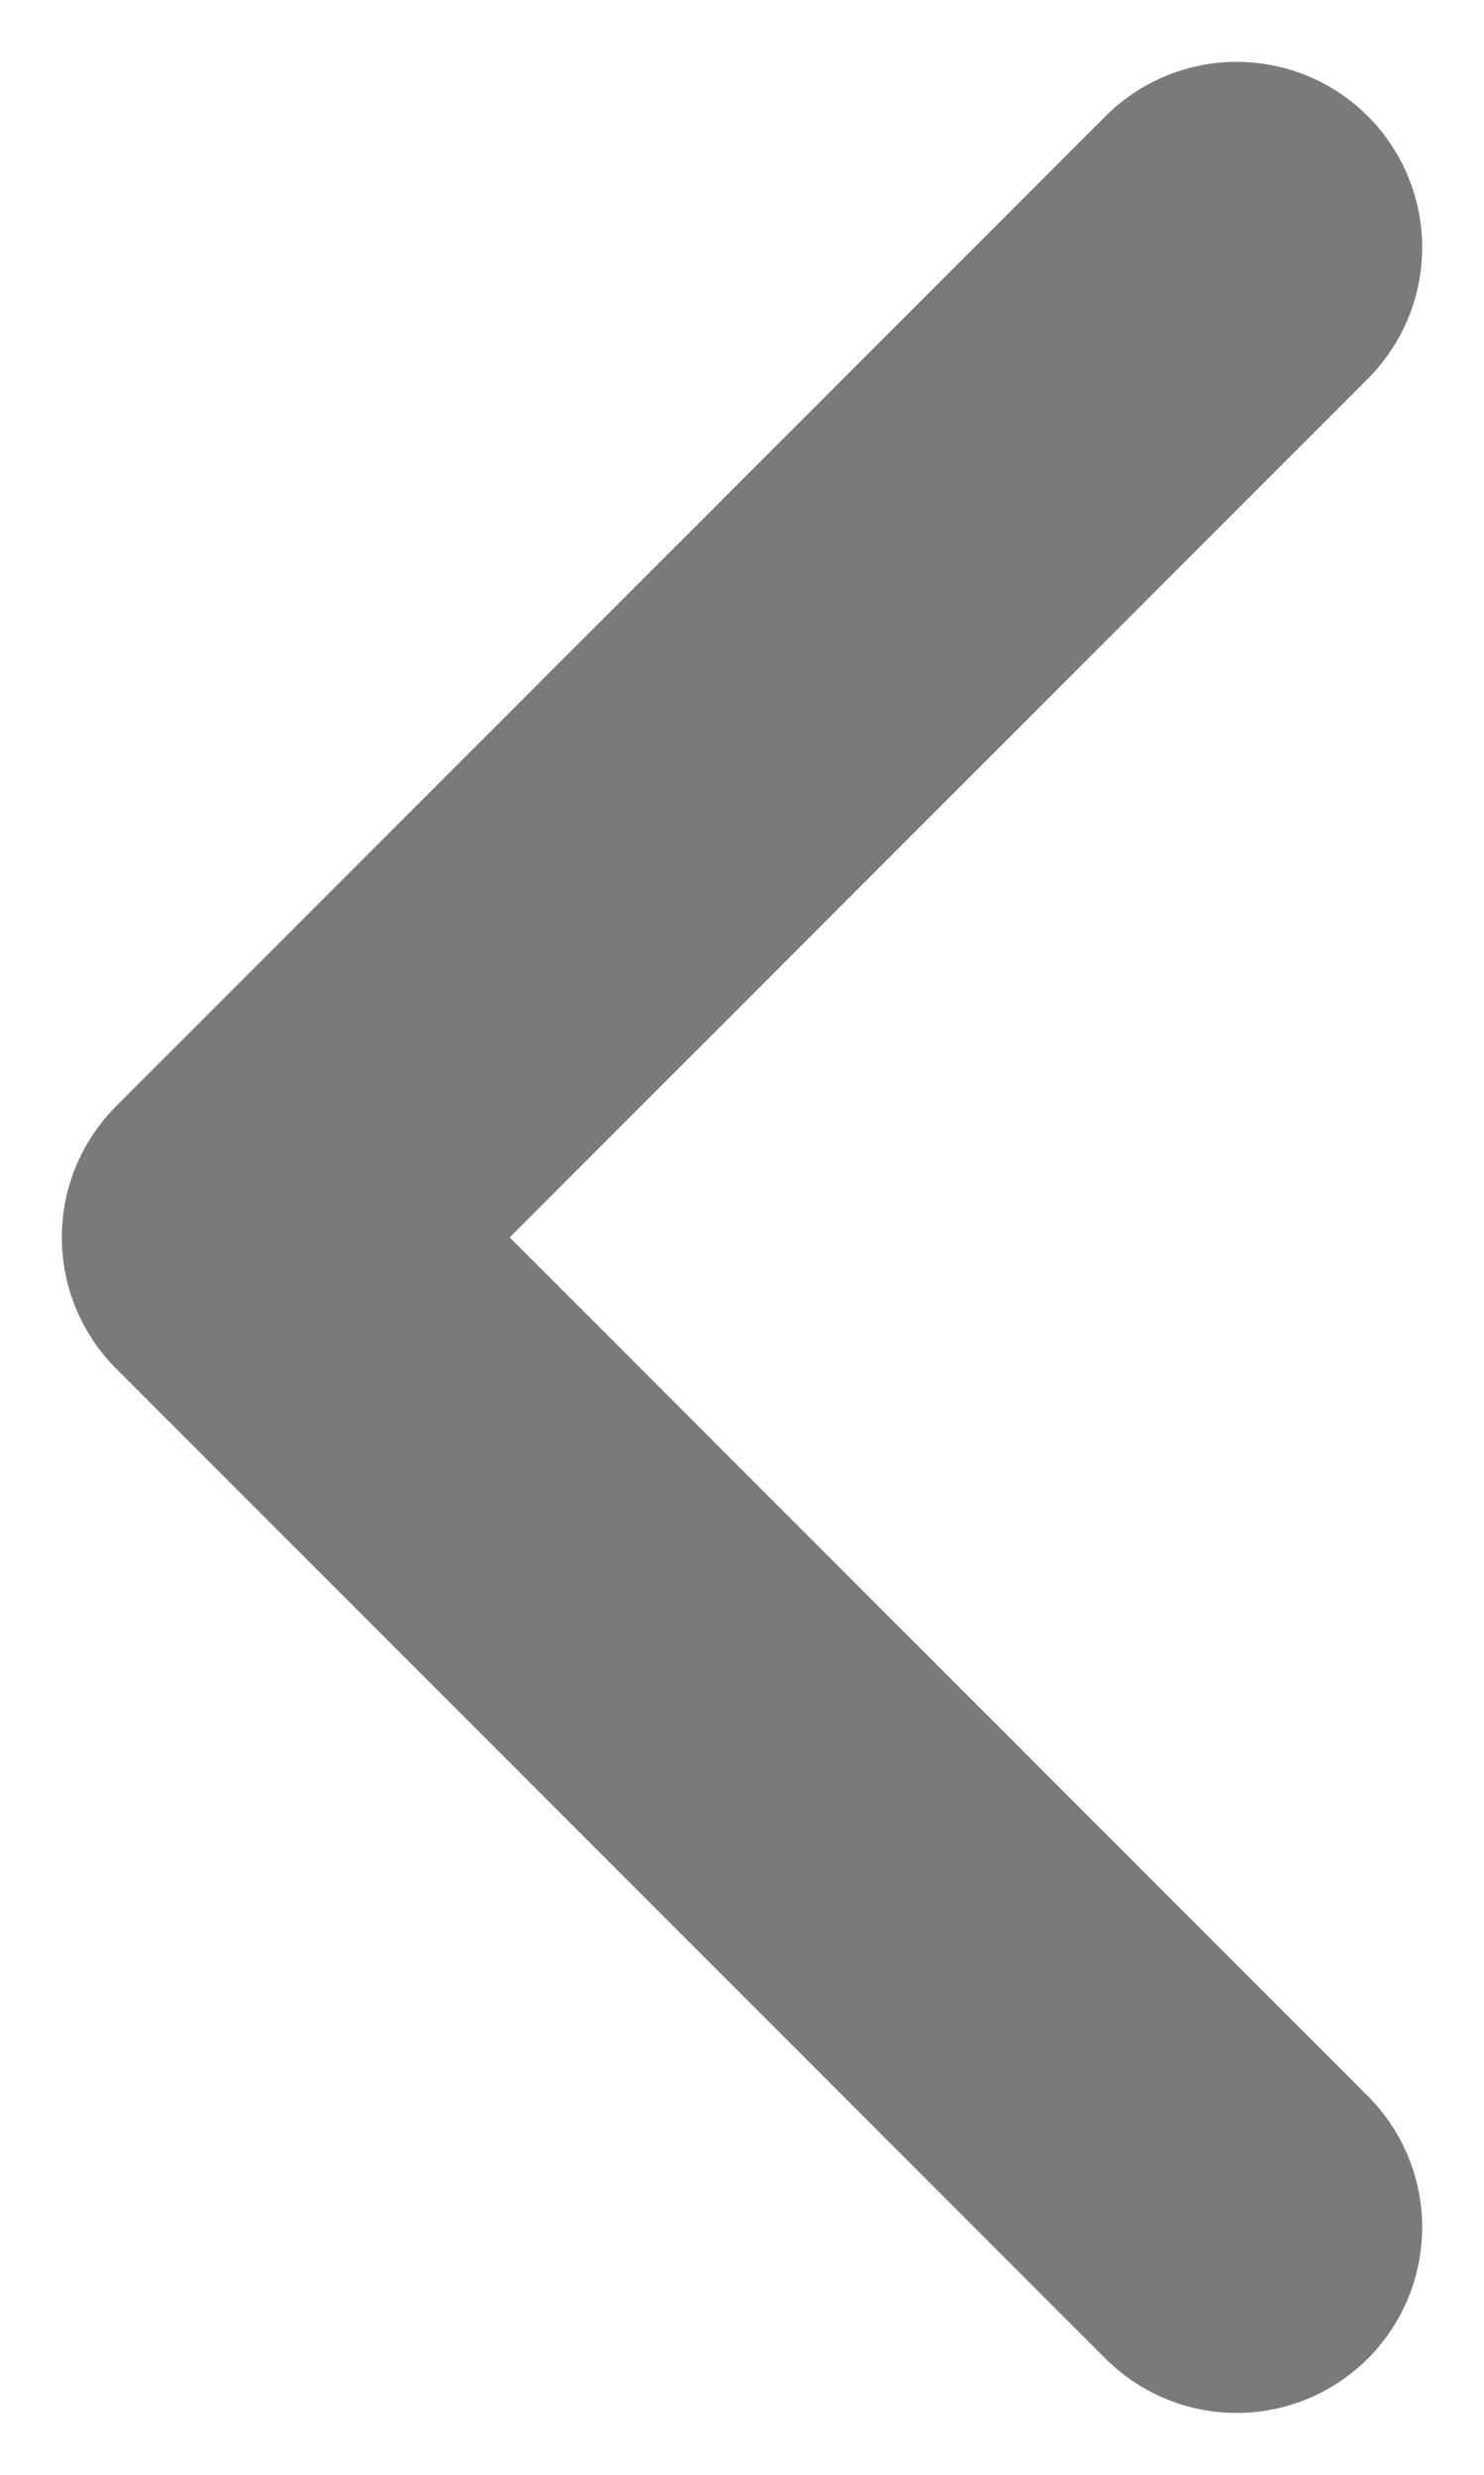 <svg width="6" height="10" viewBox="0 0 6 10" fill="none" xmlns="http://www.w3.org/2000/svg">
<path d="M5 1L1 5L5 9" stroke="#7A7A7A" stroke-width="1.5" stroke-linecap="round" stroke-linejoin="round"/>
</svg>
